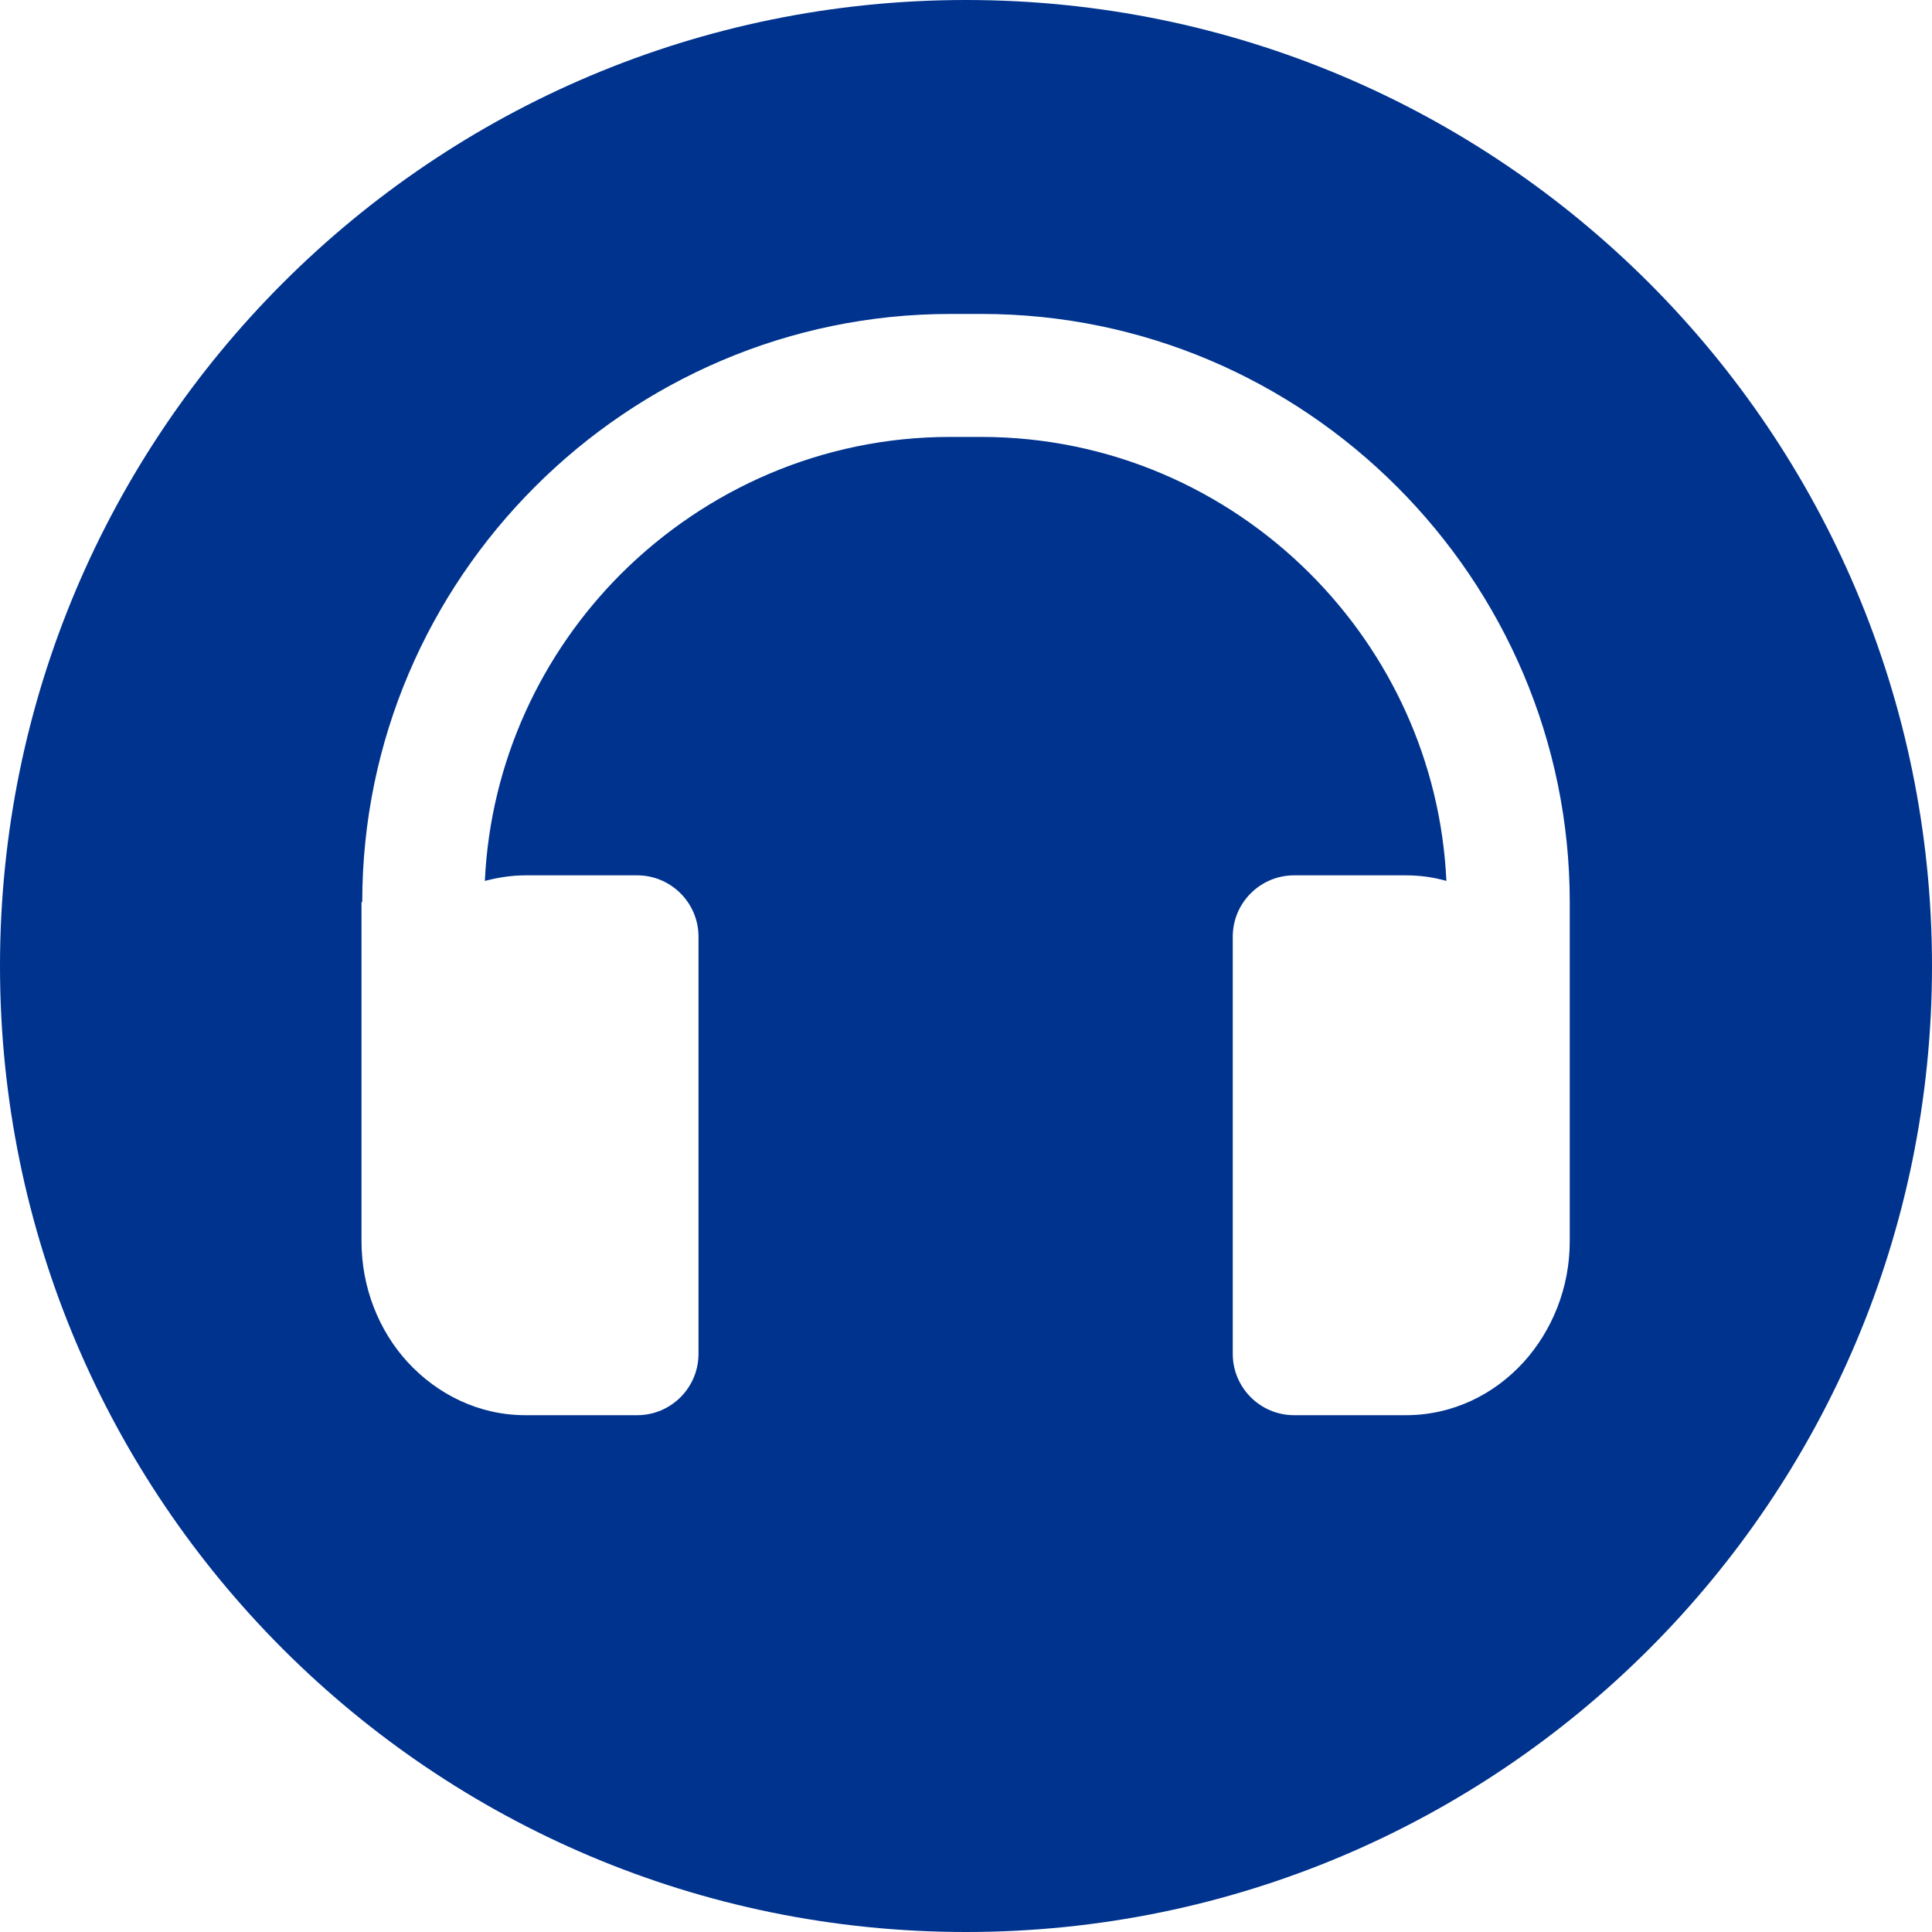 <svg width="52" height="52" viewBox="0 0 52 52" fill="none" xmlns="http://www.w3.org/2000/svg">
<path fill-rule="evenodd" clip-rule="evenodd" d="M26 52C40.36 52 52 40.36 52 26C52 11.64 40.36 0 26 0C11.64 0 0 11.64 0 26C0 40.36 11.64 52 26 52ZM9.75 24.28C9.75 19.92 11.53 15.97 14.4 13.1C17.27 10.23 21.23 8.45 25.58 8.45H26.42C30.78 8.45 34.73 10.23 37.6 13.1C40.47 15.97 42.25 19.93 42.25 24.28V33.41C42.25 34.67 41.77 35.82 41.01 36.66C40.21 37.54 39.09 38.09 37.84 38.09H34.83C33.92 38.09 33.18 37.35 33.18 36.44V25.21C33.18 24.3 33.92 23.56 34.83 23.56H37.84C38.22 23.56 38.58 23.61 38.93 23.71C38.78 20.5 37.41 17.59 35.26 15.44C32.99 13.17 29.86 11.76 26.41 11.76H25.57C22.13 11.76 19 13.17 16.72 15.44C14.58 17.58 13.2 20.49 13.05 23.71C13.4 23.62 13.76 23.56 14.14 23.56H17.15C18.06 23.56 18.8 24.3 18.8 25.21V36.44C18.8 37.35 18.06 38.09 17.15 38.09H14.14C12.9 38.09 11.78 37.54 10.97 36.66C10.2 35.82 9.73 34.66 9.73 33.41V24.28H9.75Z" fill="#00338E"/>
</svg>
